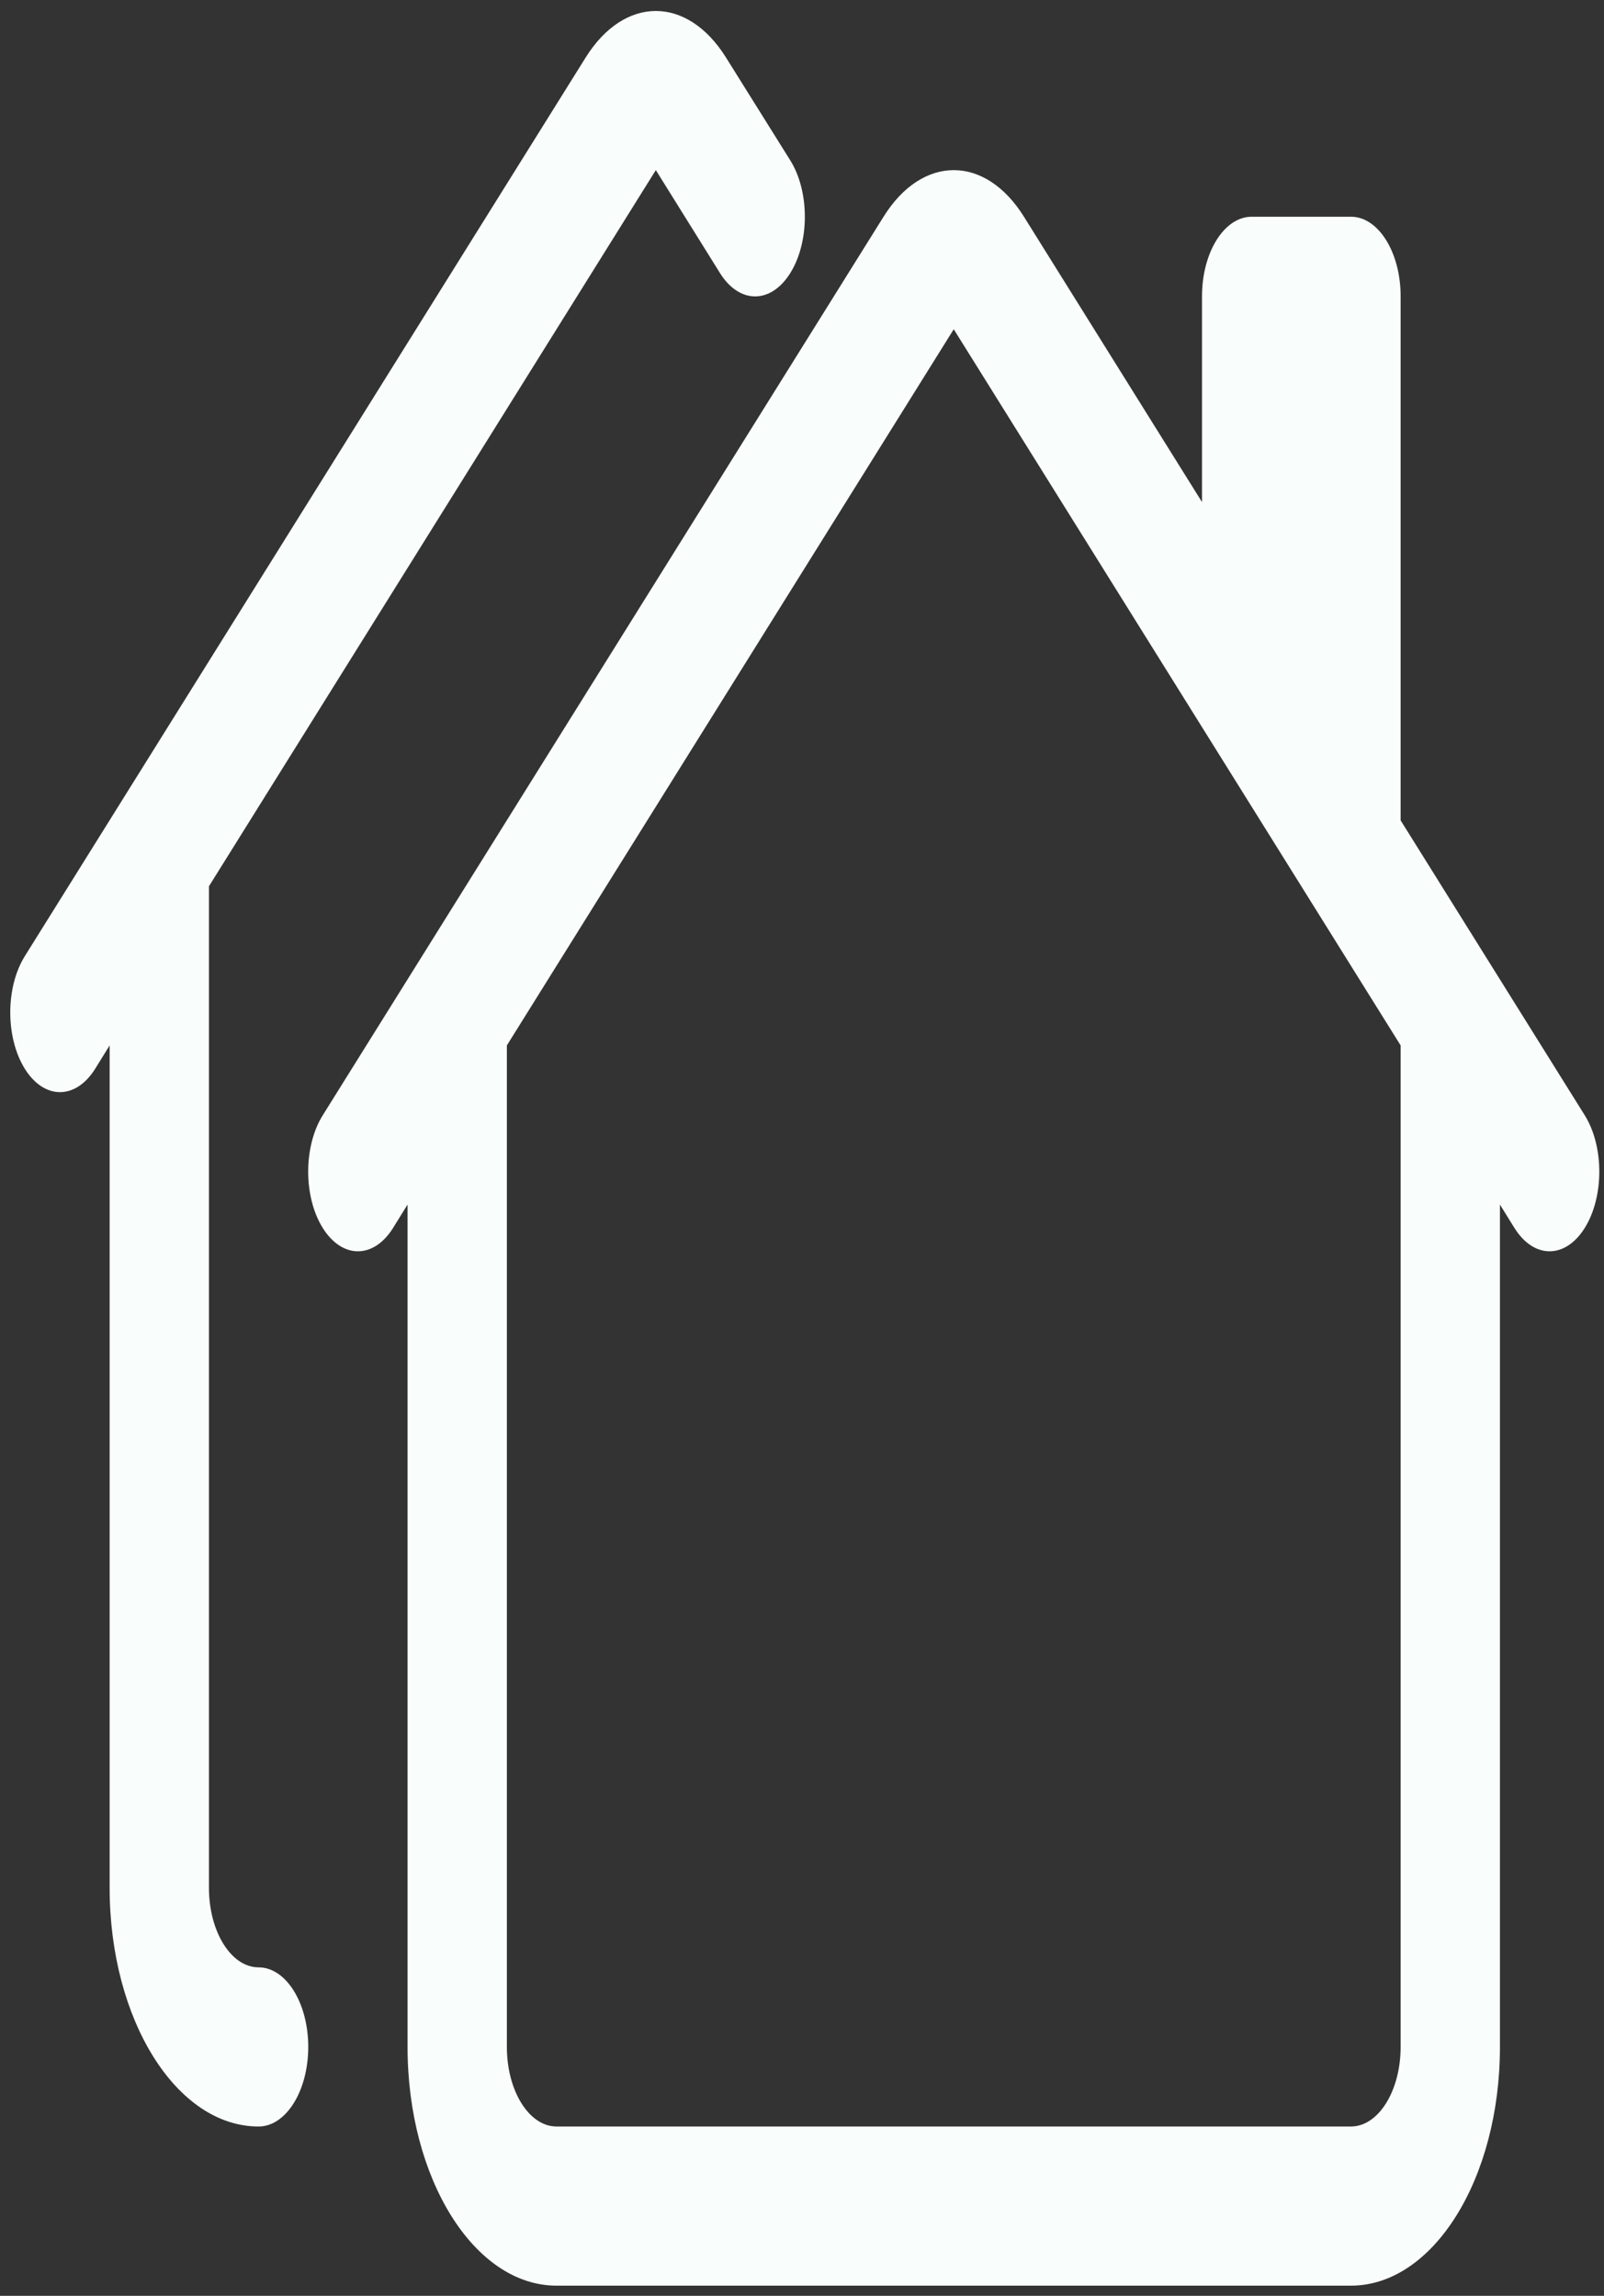 <?xml version="1.0" encoding="UTF-8"?>
<!-- Generated by Pixelmator Pro 3.2.2 -->
<svg width="146" height="209" viewBox="0 0 146 209" xmlns="http://www.w3.org/2000/svg" xmlns:xlink="http://www.w3.org/1999/xlink">
    <rect x="0" y="0" width="146" height="209" fill="#333333" stroke="none"/>
    <path id="Path-copy" fill="#f9fdfb" stroke="none" d="M 53.304 5.242 C 56.834 -0.414 62.556 -0.414 66.085 5.242 L 71.934 14.601 C 73.701 17.434 73.701 22.026 71.934 24.858 C 70.167 27.691 67.301 27.691 65.534 24.858 L 59.695 15.485 L 19.019 80.68 L 19.019 171.852 C 19.019 175.853 21.042 179.096 23.538 179.096 C 26.034 179.096 28.058 182.339 28.058 186.34 C 28.058 190.341 26.034 193.584 23.538 193.584 C 16.05 193.584 9.979 183.854 9.979 171.852 L 9.979 95.168 L 8.66 97.298 C 6.892 100.13 4.027 100.13 2.26 97.298 C 0.493 94.465 0.493 89.873 2.26 87.04 L 53.304 5.242 Z M 80.422 19.73 C 83.951 14.074 89.673 14.074 93.203 19.73 L 109.41 45.706 L 109.41 26.974 C 109.41 22.973 111.434 19.73 113.93 19.73 L 122.969 19.73 C 125.465 19.73 127.489 22.973 127.489 26.974 L 127.489 74.682 L 144.247 101.528 C 146.014 104.361 146.014 108.953 144.247 111.786 C 142.48 114.618 139.615 114.618 137.847 111.786 L 136.528 109.656 L 136.528 186.34 C 136.528 198.342 130.457 208.072 122.969 208.072 L 50.656 208.072 C 43.167 208.072 37.097 198.342 37.097 186.34 L 37.097 109.656 L 35.777 111.786 C 34.01 114.618 31.145 114.618 29.377 111.786 C 27.61 108.953 27.61 104.361 29.377 101.528 L 80.422 19.73 Z M 86.812 29.973 L 46.136 95.168 L 46.136 186.34 C 46.136 190.341 48.159 193.584 50.656 193.584 L 122.969 193.584 C 125.465 193.584 127.489 190.341 127.489 186.34 L 127.489 95.168 L 86.812 29.973 Z"/>
</svg>
